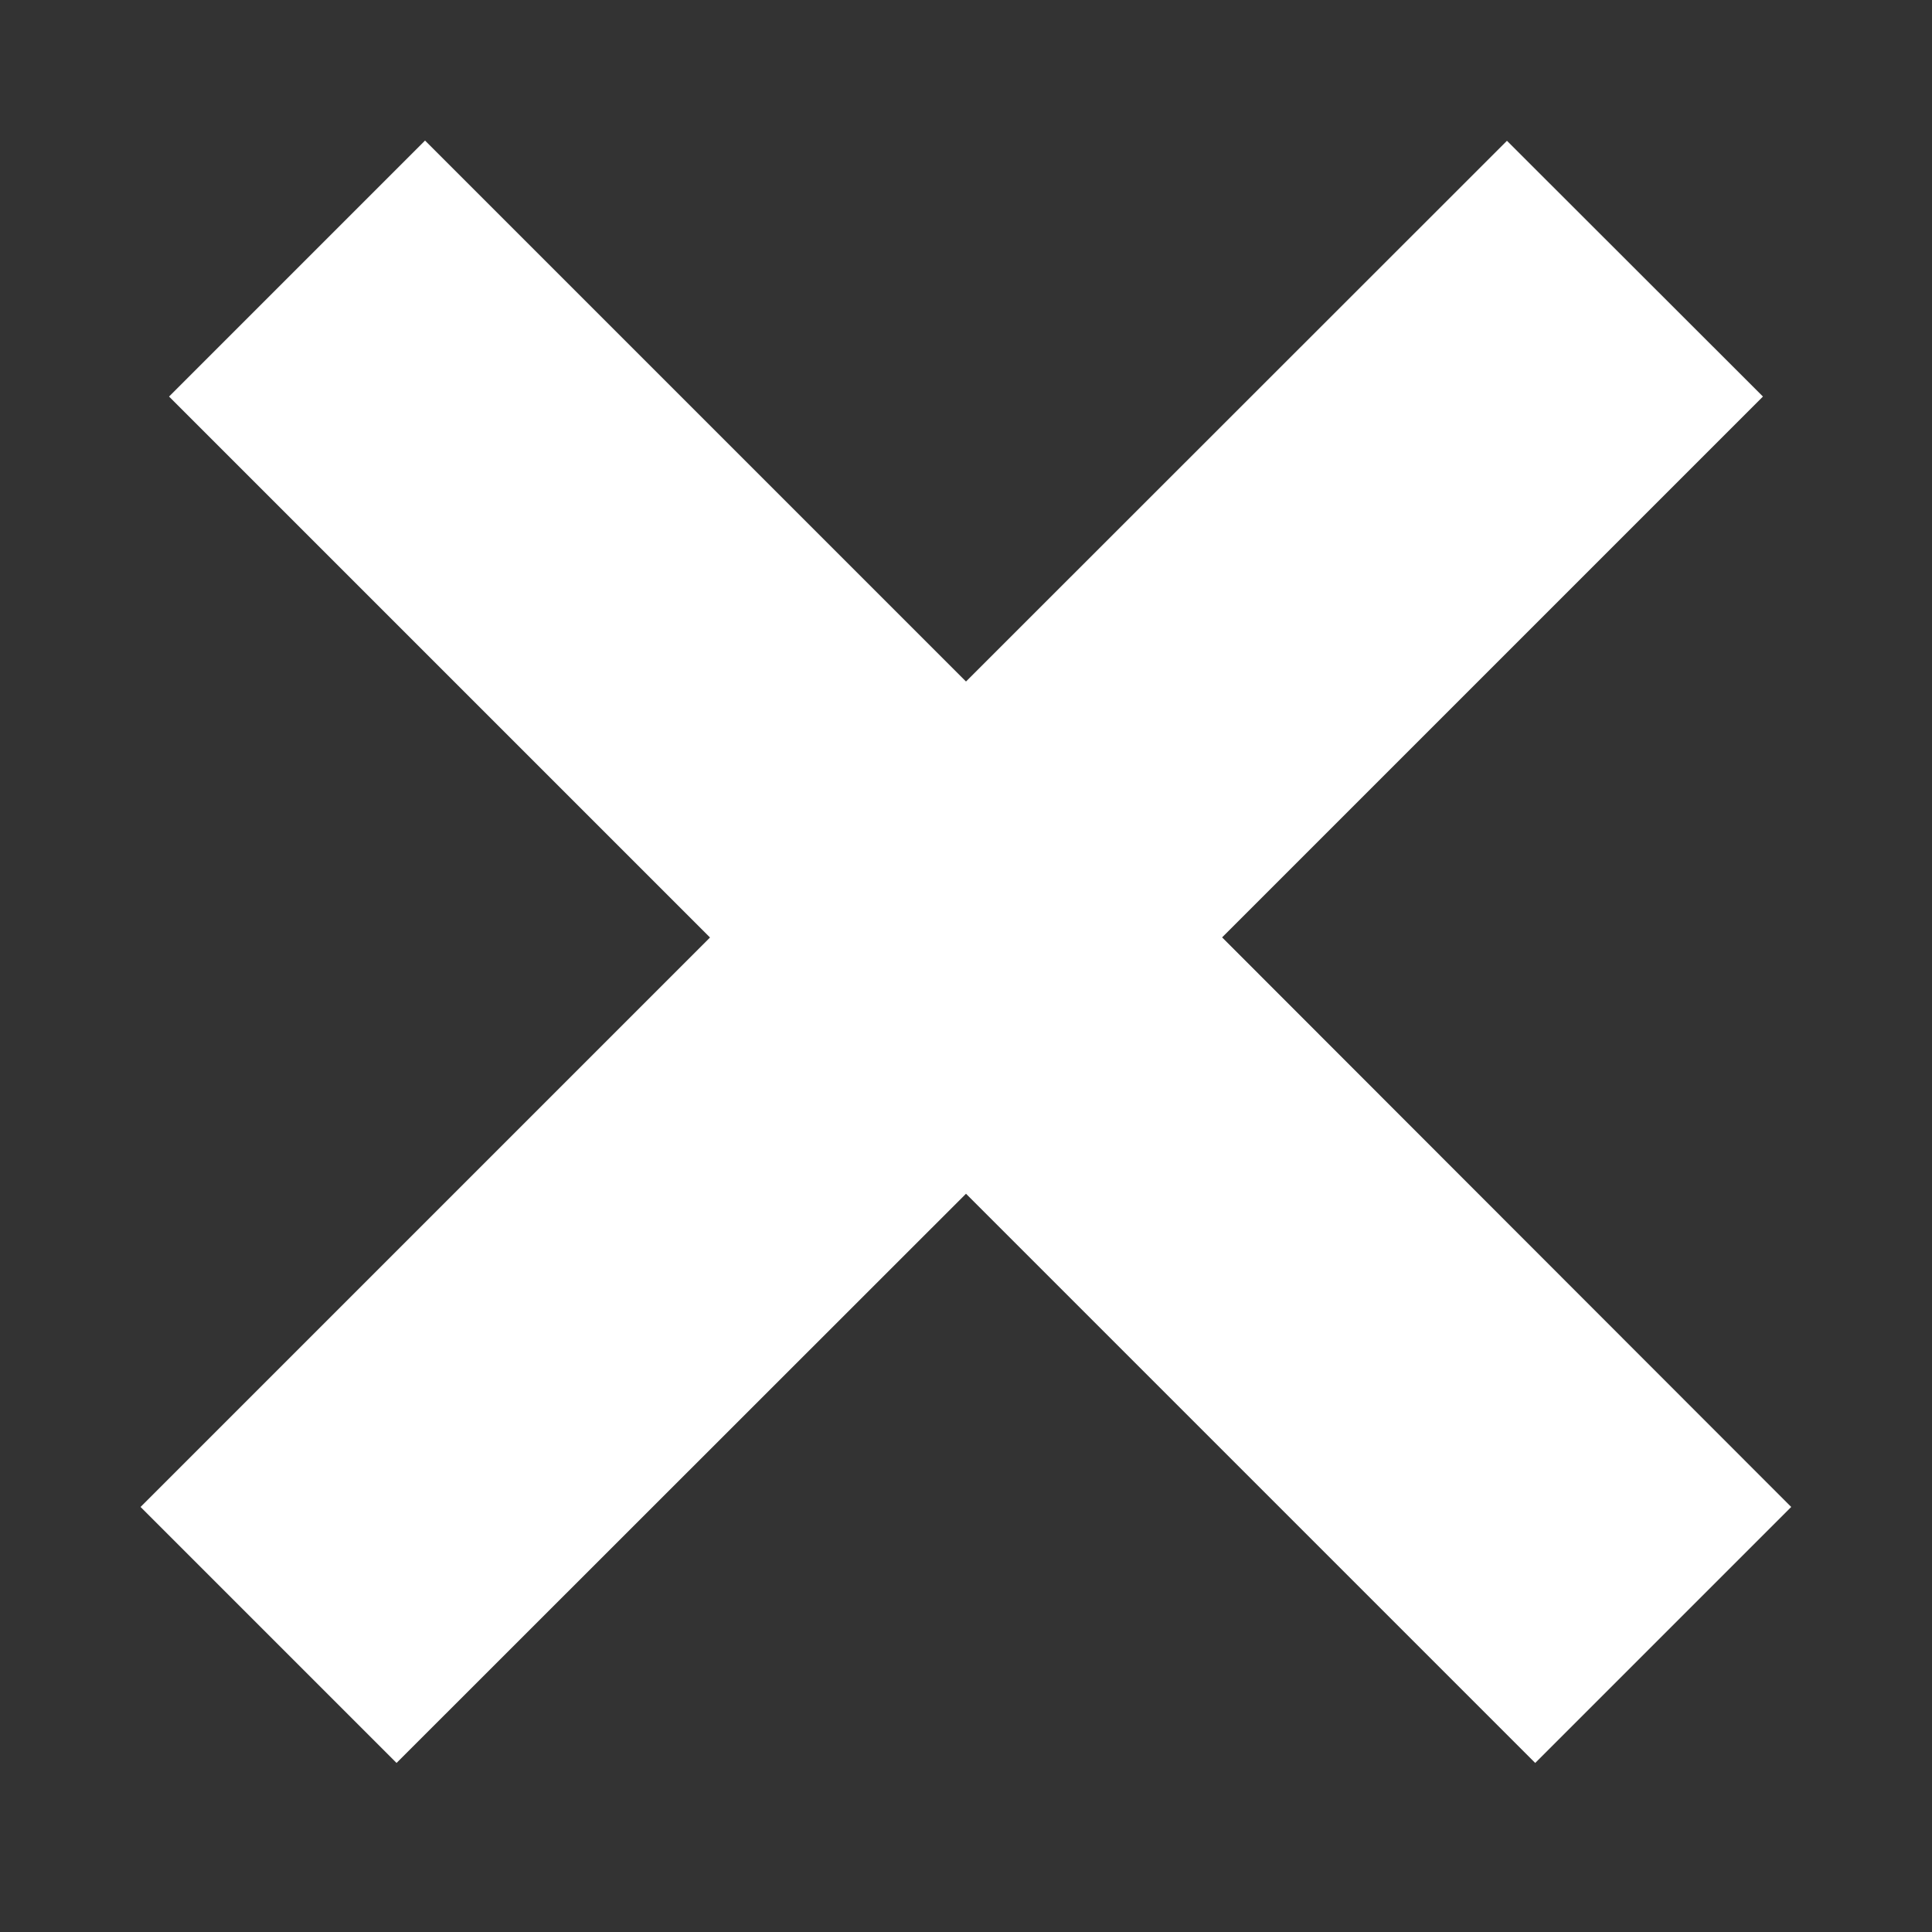 <svg width="8" height="8" viewBox="0 0 8 8" fill="none" xmlns="http://www.w3.org/2000/svg"><rect x="0" y="0" width="8" height="8" fill="#333333" stroke="none"/><path fill-rule="evenodd" clip-rule="evenodd" d="m5.06 3.882 2.24-2.24L6.24.583 4 2.822 1.76.582.7 1.642l2.24 2.24L.582 6.24l1.06 1.06L4 4.943 6.357 7.3l1.06-1.06-2.356-2.358z" fill="white"/></svg>